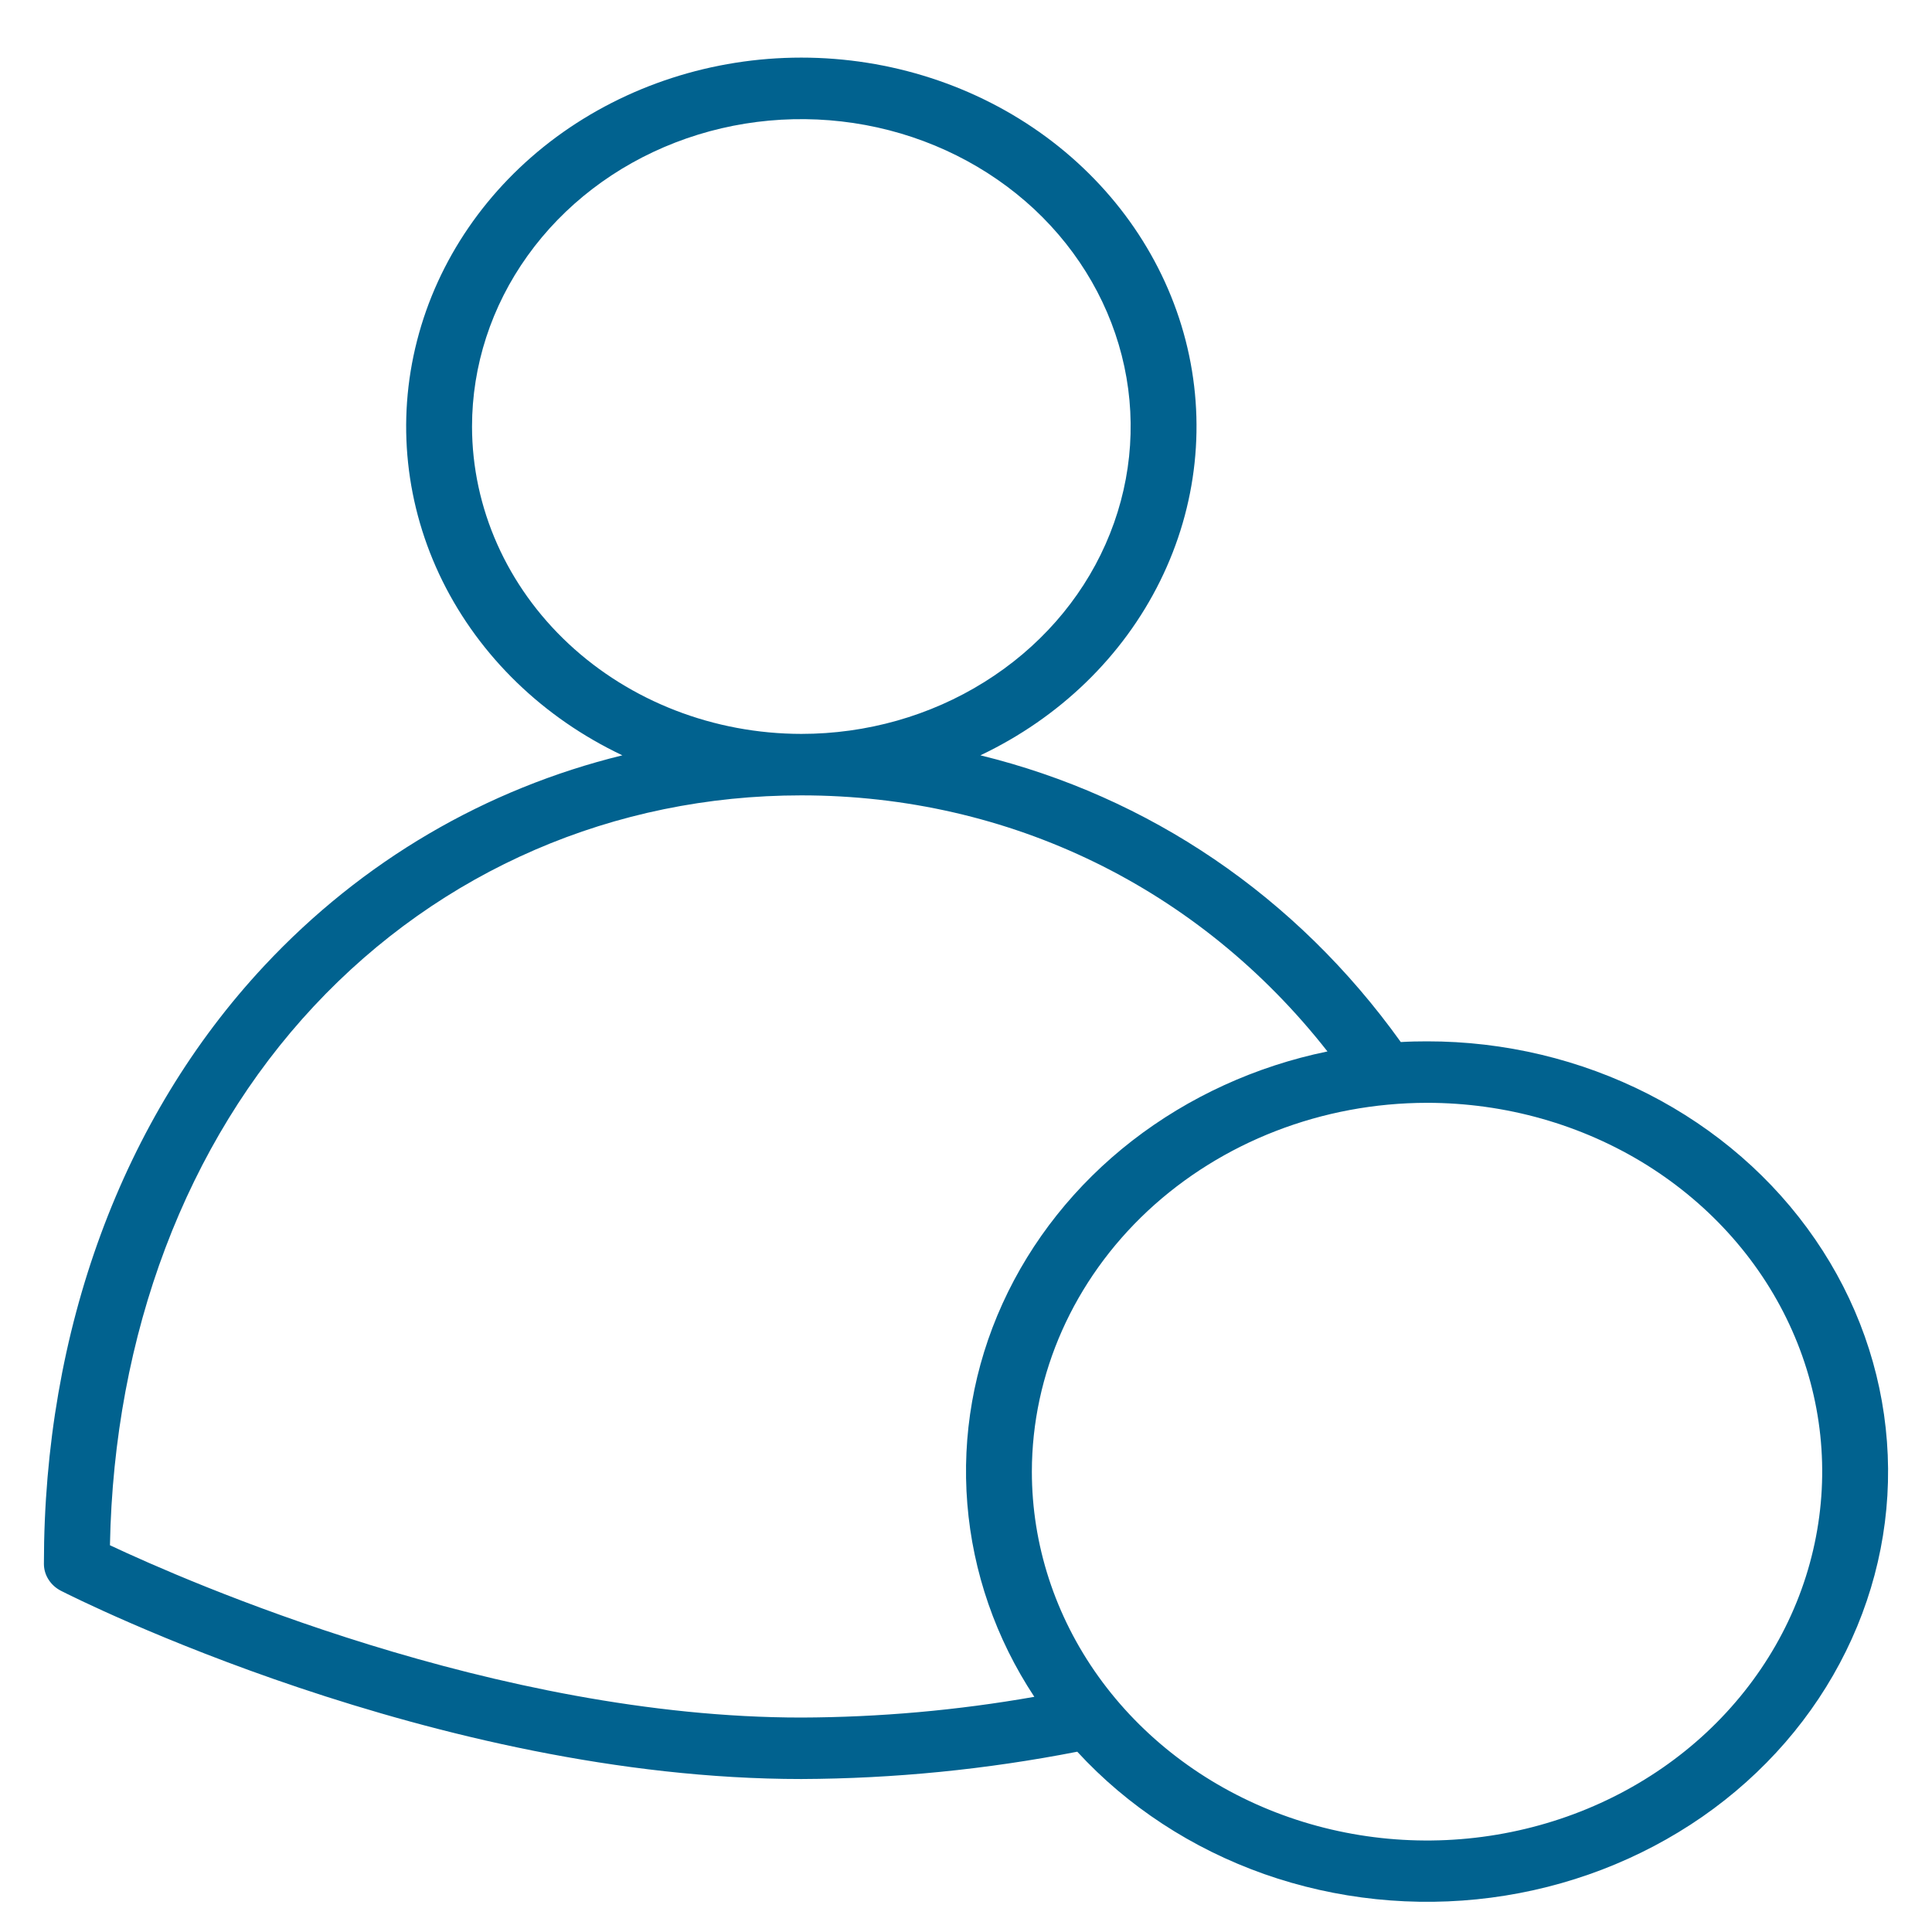 <svg width="22" height="22" viewBox="0 0 22 22" fill="none" xmlns="http://www.w3.org/2000/svg">
<path d="M0.695 18.115C0.867 18.203 4.952 20.258 9.125 20.258C10.181 20.254 11.233 20.149 12.267 19.947C12.84 20.57 13.572 21.049 14.395 21.34C15.218 21.63 16.107 21.723 16.979 21.609C17.85 21.495 18.677 21.178 19.384 20.688C20.09 20.198 20.653 19.549 21.02 18.803C21.388 18.056 21.549 17.236 21.487 16.416C21.426 15.596 21.145 14.804 20.67 14.113C20.195 13.421 19.541 12.852 18.769 12.458C17.996 12.064 17.13 11.857 16.25 11.858C16.15 11.858 16.05 11.86 15.951 11.866C14.76 10.203 13.081 9.07 11.164 8.601C12.066 8.173 12.787 7.474 13.21 6.617C13.634 5.76 13.737 4.795 13.501 3.877C13.265 2.96 12.705 2.143 11.911 1.558C11.117 0.974 10.135 0.656 9.124 0.656C8.113 0.656 7.131 0.975 6.337 1.559C5.544 2.144 4.984 2.961 4.749 3.879C4.513 4.797 4.616 5.762 5.04 6.619C5.465 7.476 6.186 8.174 7.087 8.601C5.533 8.982 4.127 9.801 3.009 10.998C1.391 12.73 0.5 15.149 0.5 17.808C0.5 17.871 0.518 17.933 0.553 17.987C0.587 18.041 0.636 18.085 0.695 18.115ZM16.25 12.558C17.14 12.558 18.01 12.804 18.75 13.265C19.49 13.727 20.067 14.383 20.407 15.15C20.748 15.918 20.837 16.762 20.663 17.577C20.49 18.392 20.061 19.14 19.432 19.728C18.803 20.315 18.001 20.715 17.128 20.877C16.255 21.04 15.35 20.956 14.528 20.638C13.706 20.32 13.003 19.782 12.508 19.091C12.014 18.401 11.75 17.589 11.75 16.758C11.751 15.644 12.226 14.577 13.069 13.789C13.913 13.002 15.057 12.559 16.25 12.558ZM5.375 4.857C5.375 4.165 5.595 3.488 6.007 2.913C6.419 2.337 7.005 1.888 7.69 1.623C8.375 1.358 9.129 1.289 9.857 1.424C10.584 1.559 11.252 1.893 11.777 2.382C12.301 2.872 12.658 3.495 12.803 4.174C12.948 4.853 12.873 5.557 12.589 6.197C12.306 6.836 11.825 7.383 11.208 7.767C10.592 8.152 9.867 8.357 9.125 8.357C8.131 8.356 7.178 7.987 6.475 7.331C5.772 6.675 5.376 5.785 5.375 4.857ZM3.574 11.458C5.02 9.91 6.991 9.057 9.125 9.057C11.502 9.057 13.658 10.114 15.116 11.973C14.299 12.141 13.537 12.49 12.893 12.989C12.249 13.489 11.743 14.125 11.416 14.844C11.089 15.563 10.952 16.345 11.015 17.124C11.078 17.903 11.339 18.657 11.778 19.322C10.903 19.476 10.015 19.555 9.125 19.558C5.647 19.558 2.113 18.001 1.252 17.596C1.297 15.19 2.118 13.017 3.574 11.458Z" fill="#01628F"/>
</svg>
